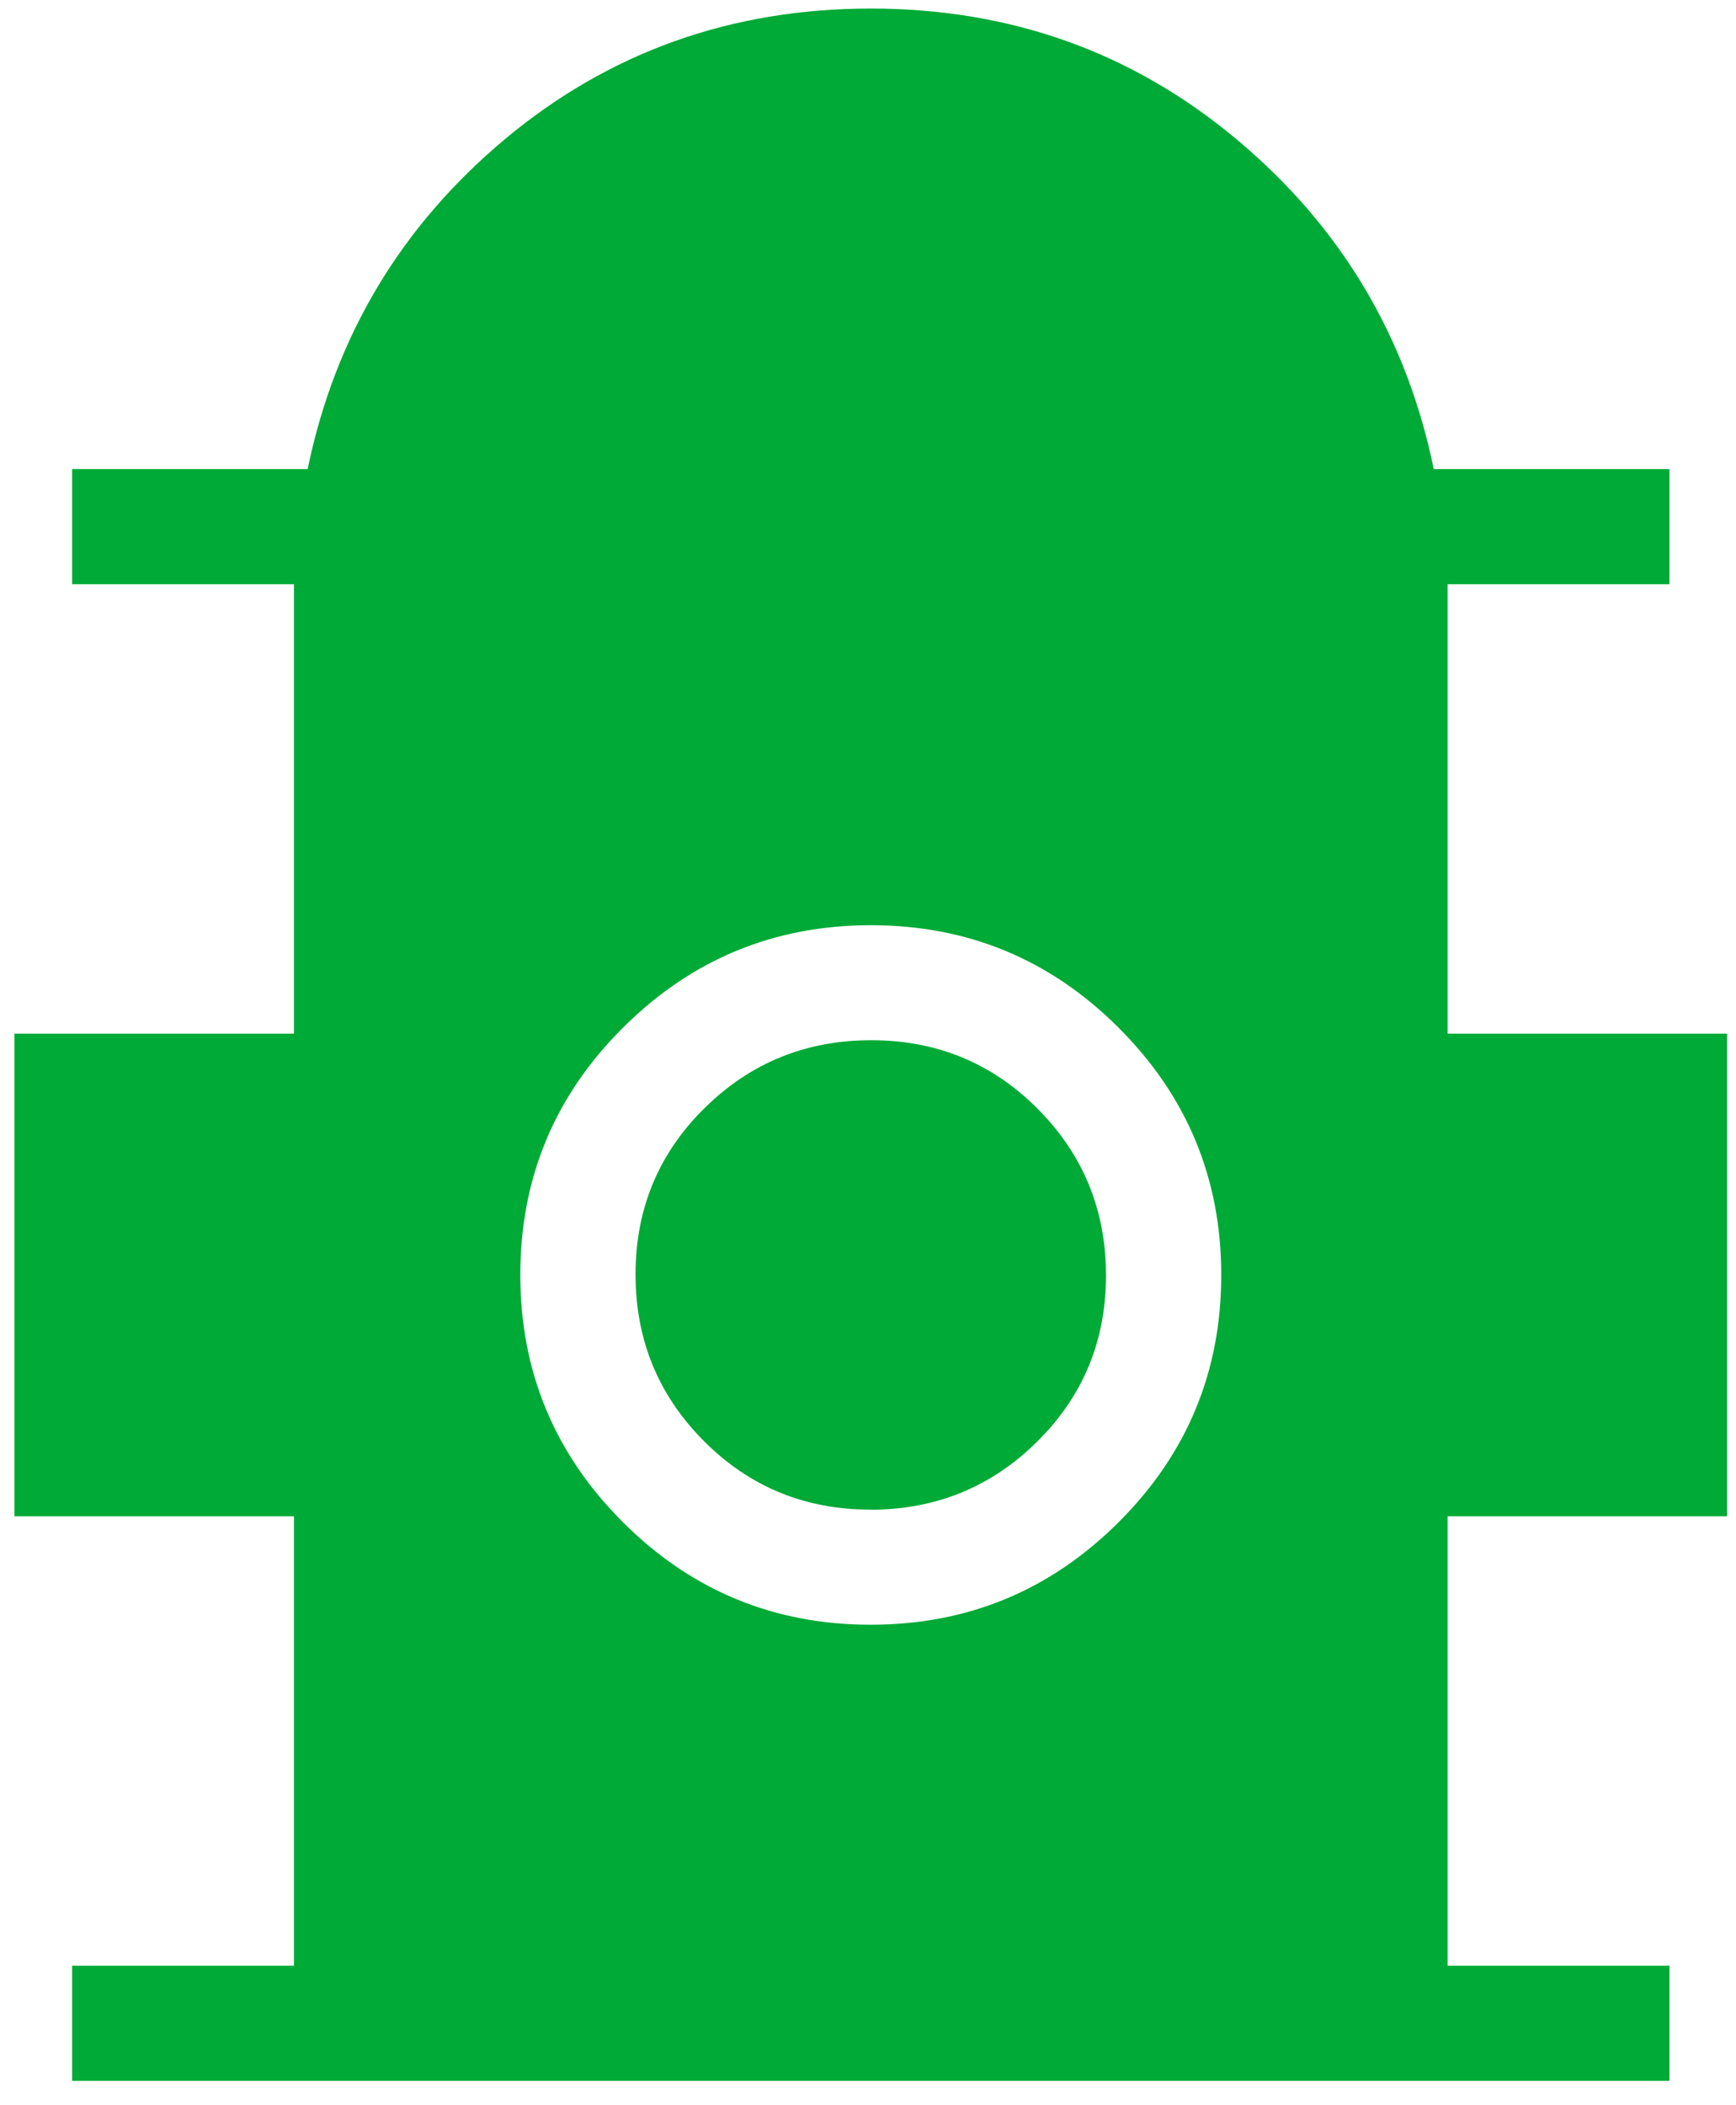 <svg width="66" height="80" viewBox="0 0 66 80" fill="none" xmlns="http://www.w3.org/2000/svg">
<path d="M2.741 79.075V74.7H11.175V57.62H0.548V39.28H11.175V22.2H2.741V17.825H11.697C12.738 12.779 15.238 8.6 19.198 5.286C23.162 1.979 27.798 0.325 33.105 0.325C38.412 0.325 43.047 1.98 47.009 5.291C50.971 8.601 53.471 12.779 54.509 17.825H63.469V22.2H55.035V39.28H65.662V57.62H55.035V74.7H63.469V79.075H2.741ZM33.101 61.741C36.782 61.741 39.924 60.443 42.526 57.847C45.129 55.255 46.43 52.123 46.43 48.454C46.43 44.785 45.129 41.651 42.526 39.053C39.927 36.457 36.788 35.159 33.11 35.159C29.431 35.159 26.29 36.457 23.684 39.053C21.082 41.645 19.781 44.776 19.781 48.446C19.781 52.115 21.082 55.249 23.684 57.847C26.284 60.443 29.423 61.741 33.101 61.741ZM33.083 57.366C30.598 57.366 28.49 56.497 26.759 54.759C25.028 53.023 24.162 50.913 24.162 48.428C24.162 45.943 25.034 43.84 26.776 42.119C28.519 40.393 30.635 39.529 33.123 39.529C35.611 39.529 37.721 40.398 39.452 42.137C41.183 43.875 42.048 45.985 42.048 48.467C42.048 50.95 41.177 53.054 39.434 54.781C37.692 56.507 35.576 57.371 33.088 57.371" fill="#00AA36"/>
</svg>
